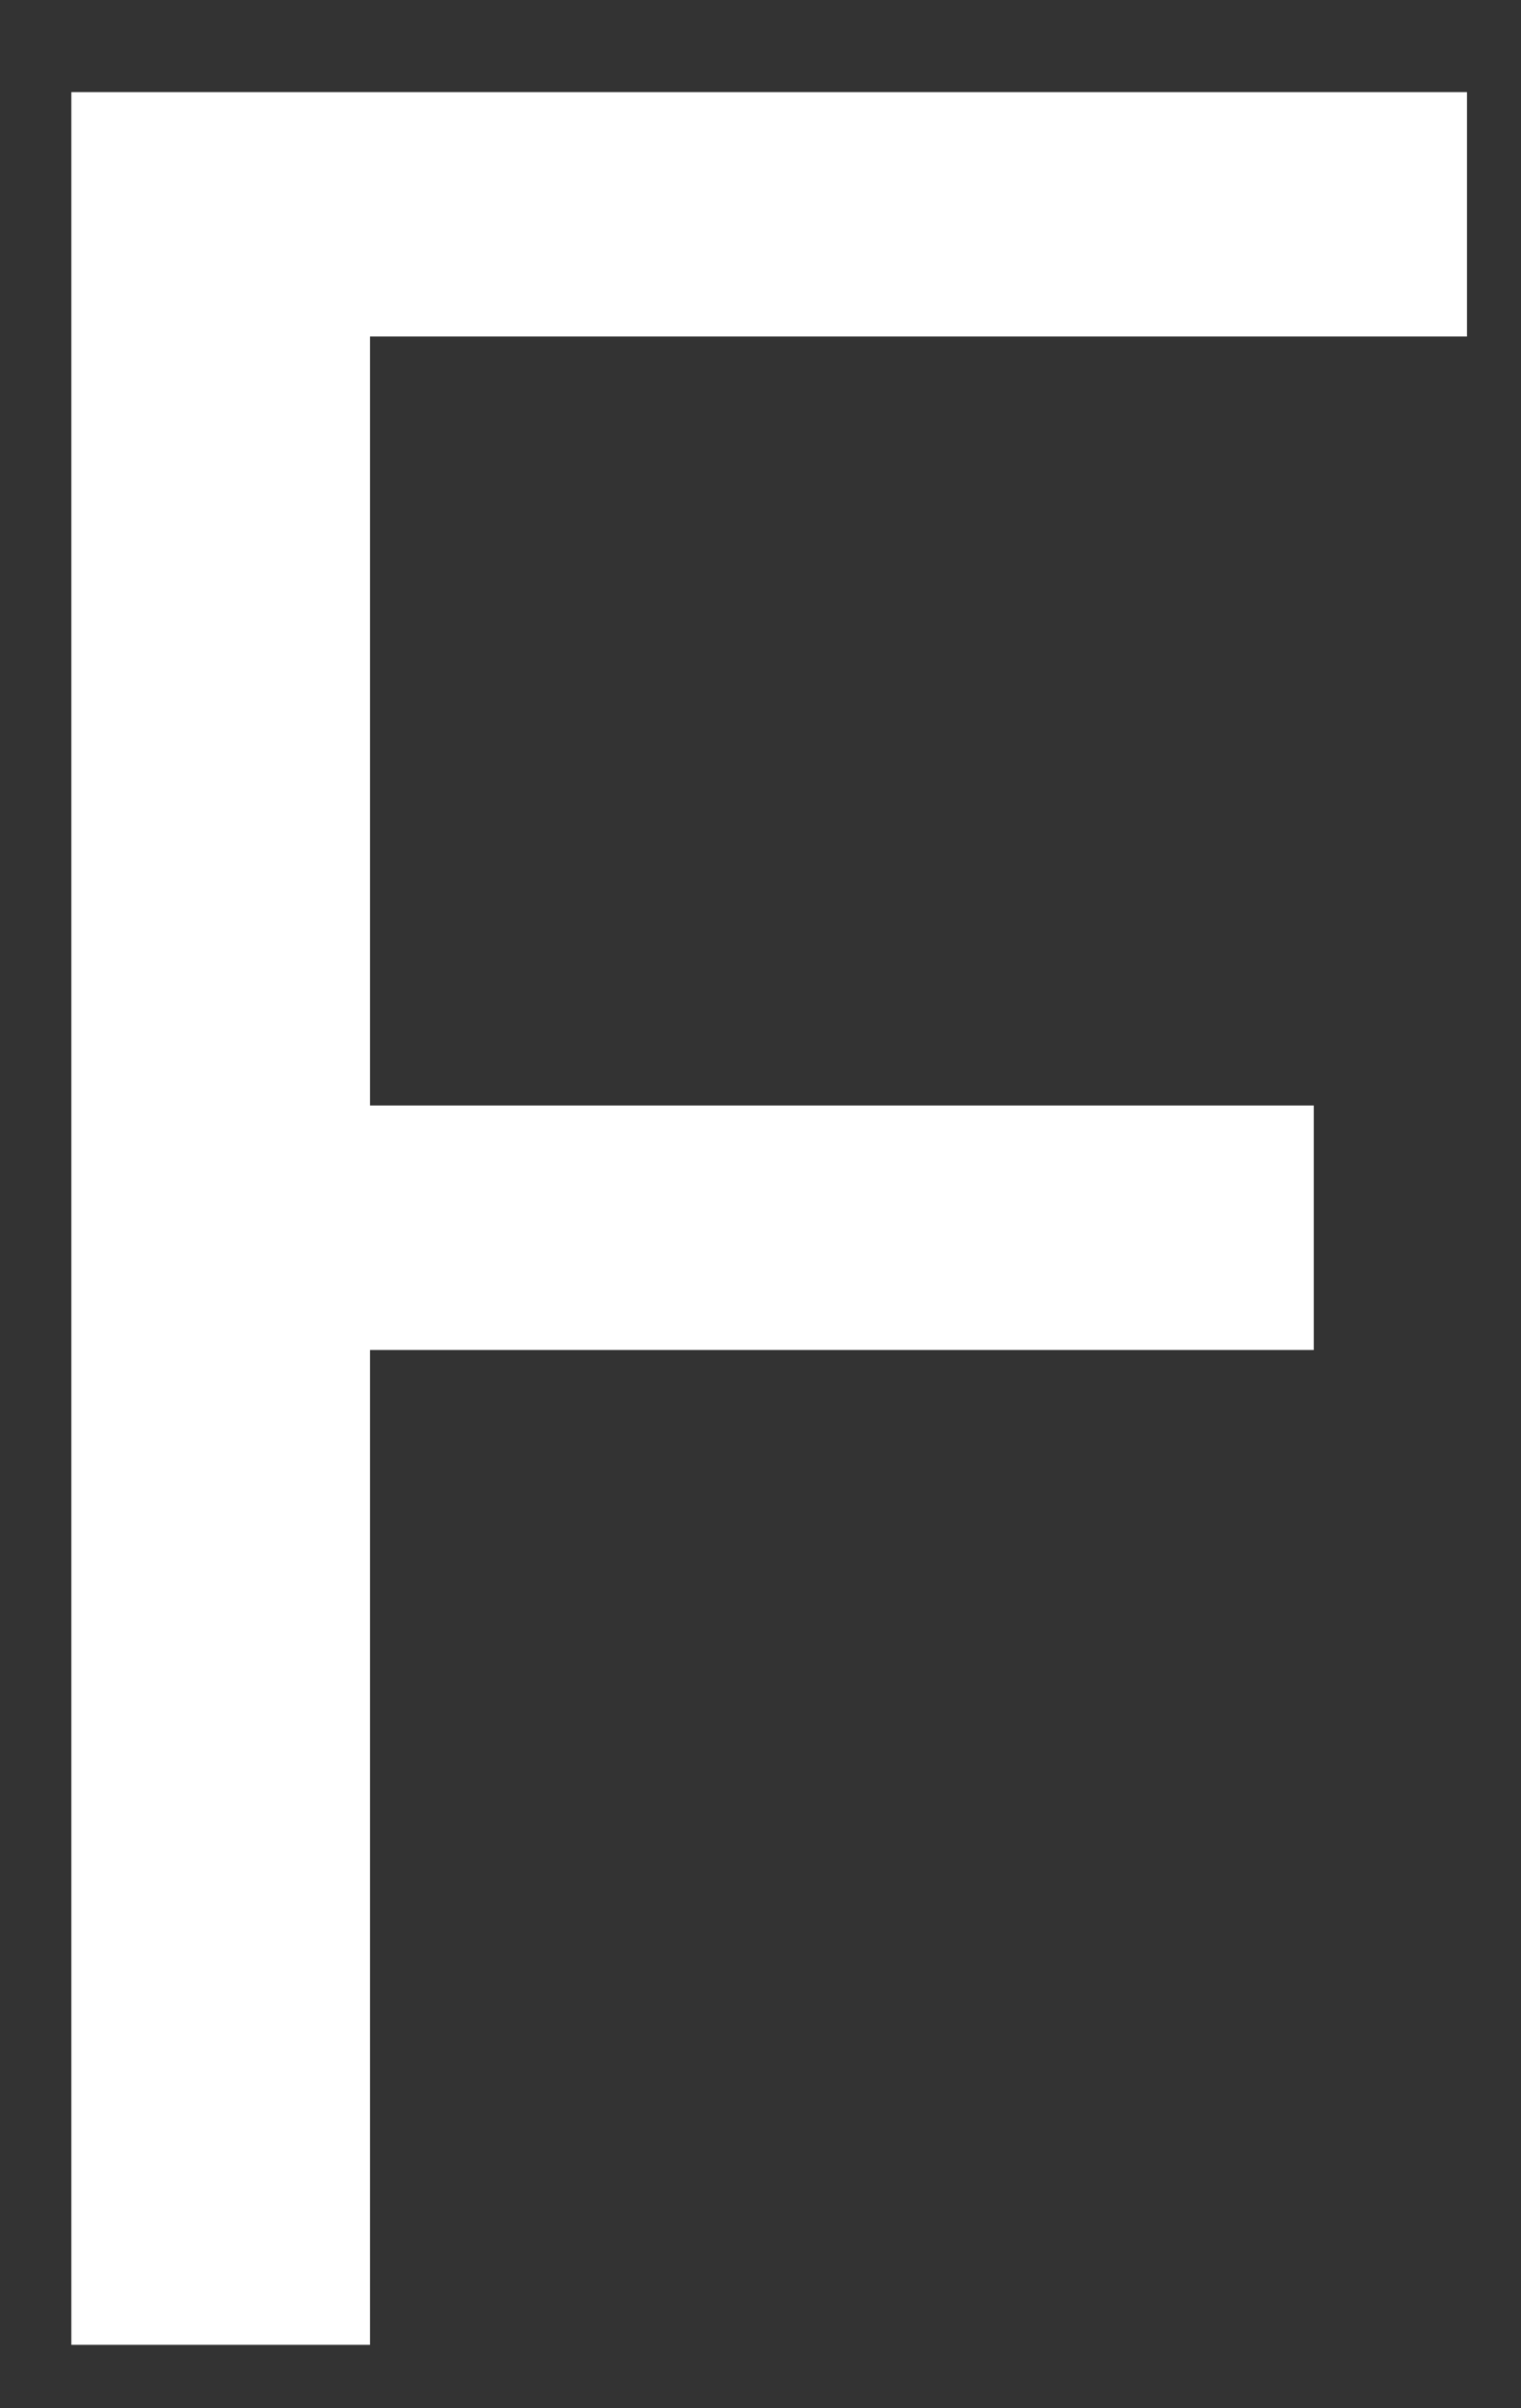 <svg width="12" height="19" viewBox="0 0 12 19" fill="none" xmlns="http://www.w3.org/2000/svg">
<rect x="0" y="0" width="12" height="19" fill="#333333" stroke="none"/>
<path d="M2.919 0.727V18.5H0.563V0.727H2.919ZM10.365 8.722V10.651H2.406V8.722H10.365ZM11.574 0.727V2.655H2.406V0.727H11.574Z" fill="white"/>
</svg>

